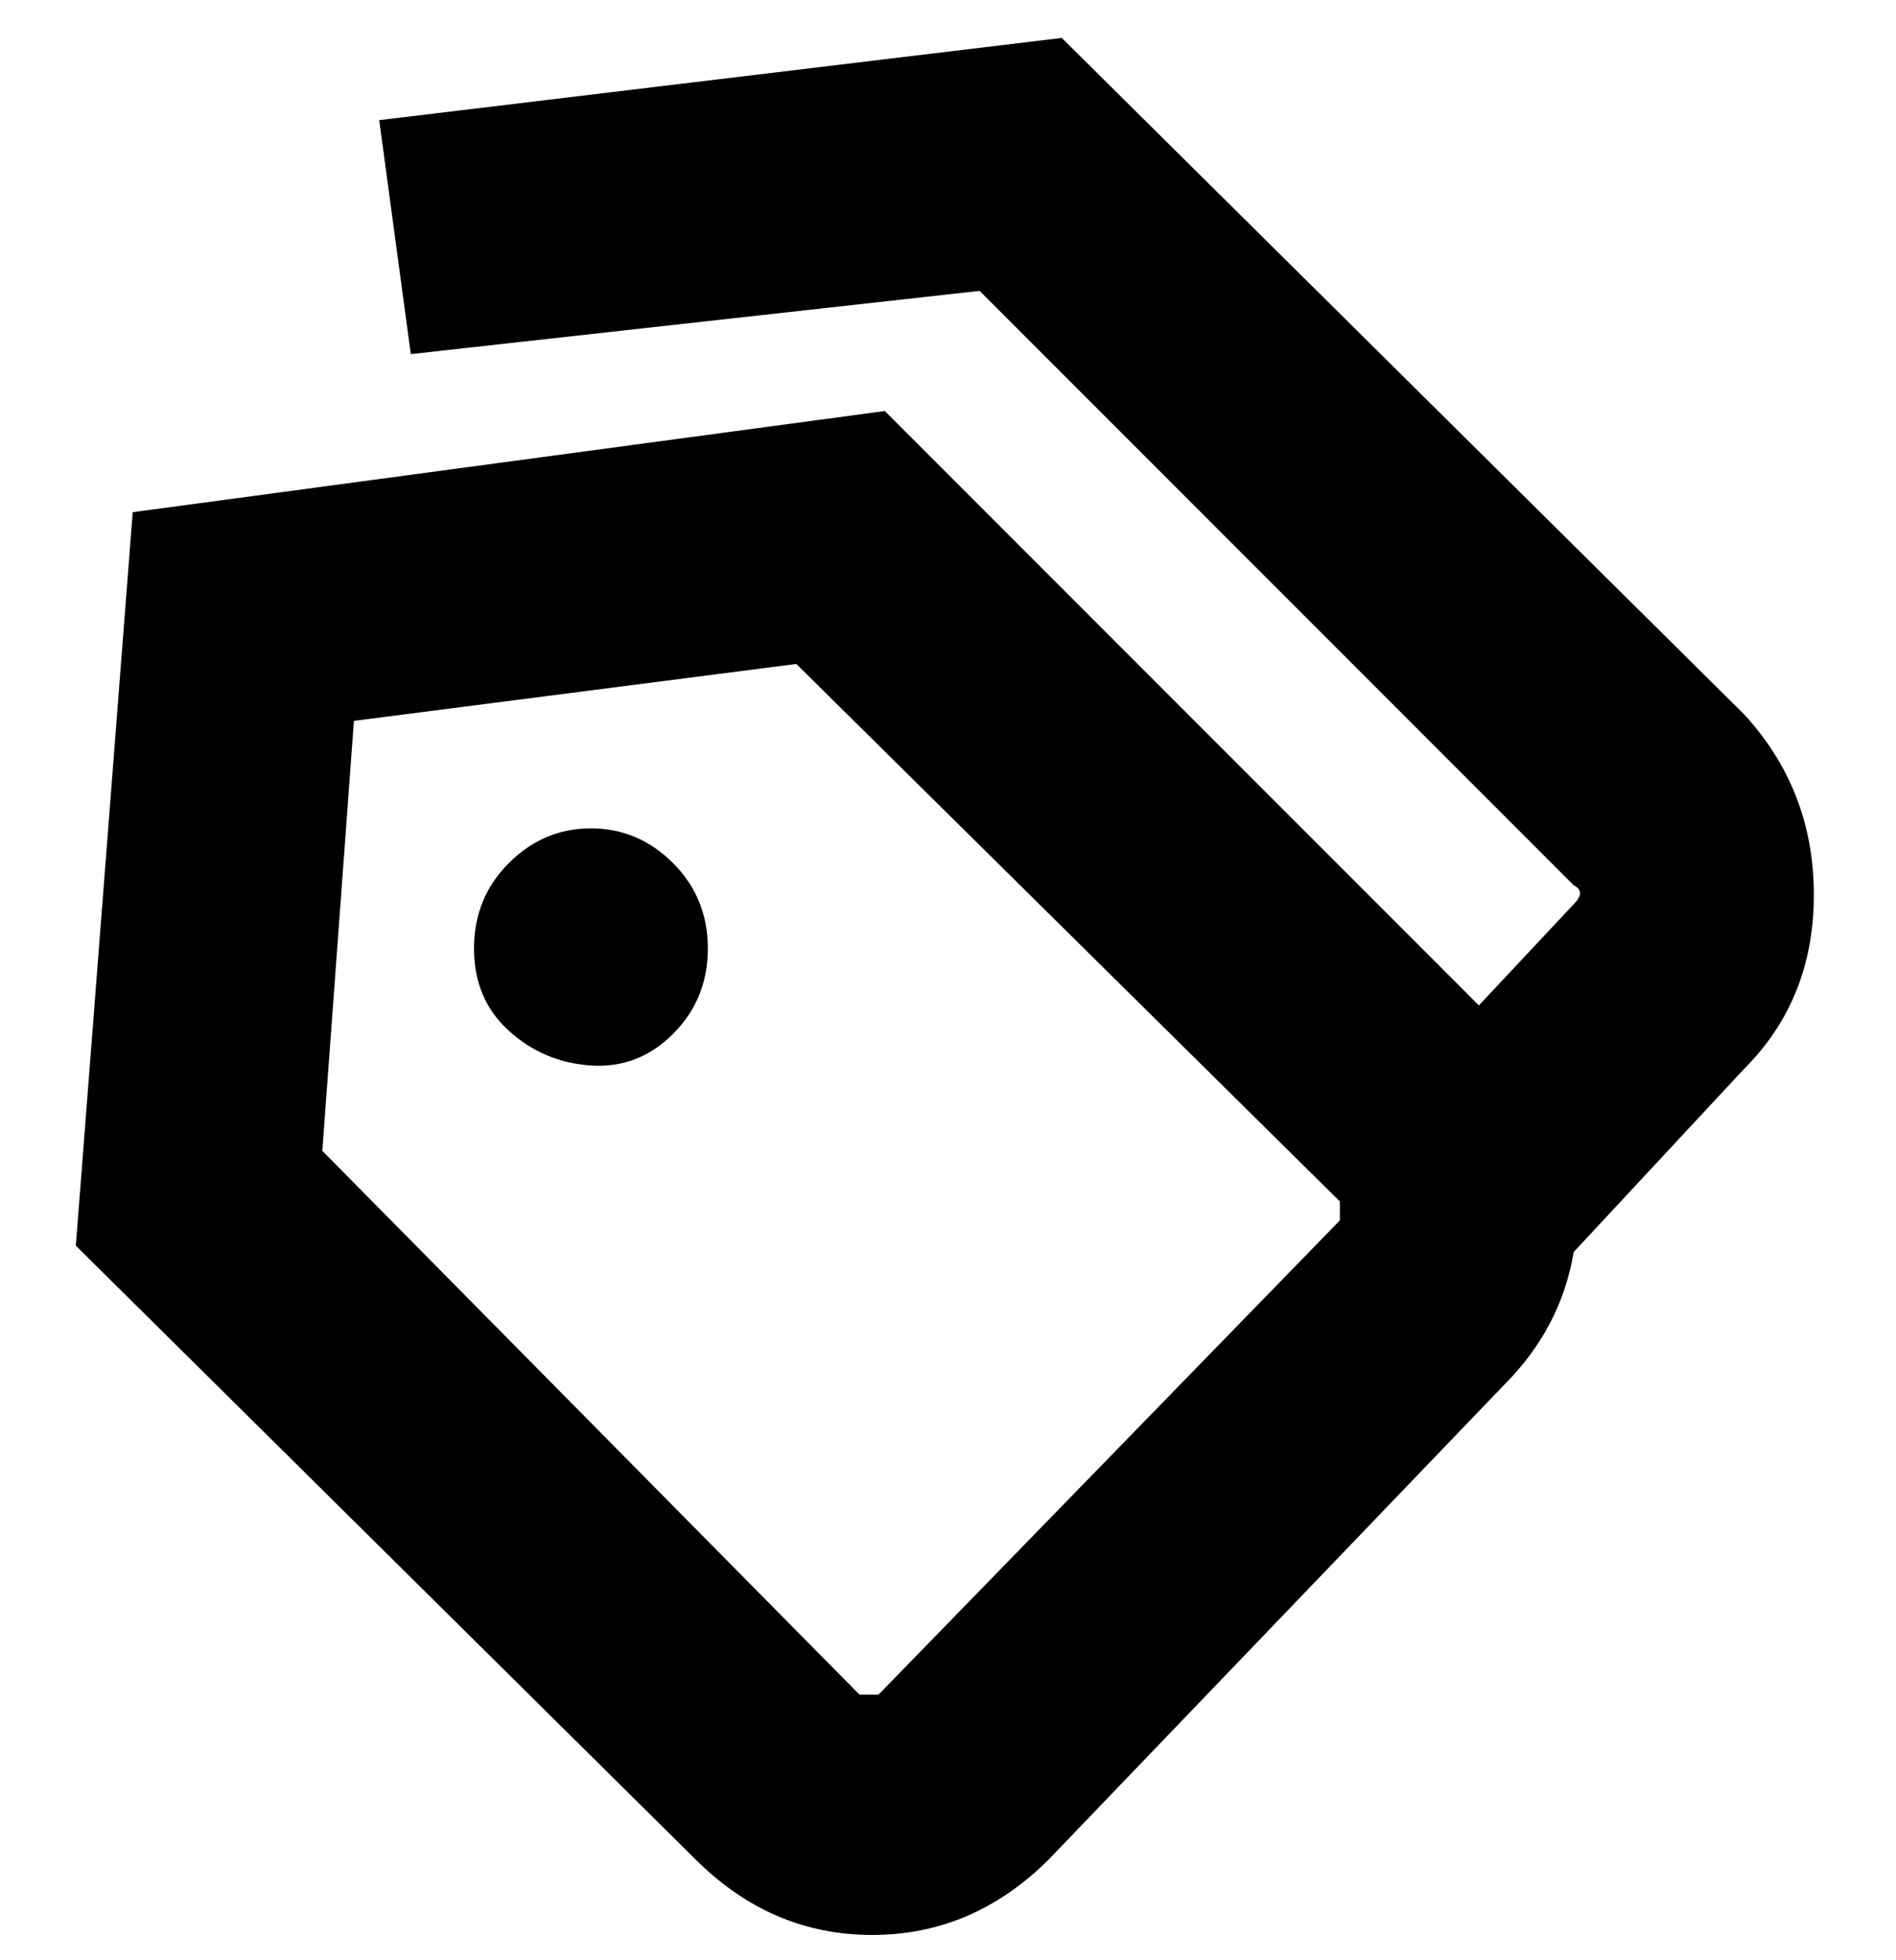 <svg viewBox="0 0 300 310" xmlns="http://www.w3.org/2000/svg"><path d="M276 113L168 6 60 19l5 37 90-10 94 94q2 1 0 3l-15 16-94-94L21 81l-9 116 98 97q12 12 28 12t28-12l72-75q9-9 11-21l27-29q11-11 11-27.5T276 113zm-64 80l-73 75h-3l-85-86 5-68 70-9 86 85v3zm-100-43q0 8-5.5 13.5t-13 5q-7.5-.5-13-5.5T75 150q0-8 5.5-13.5t13-5.5q7.5 0 13 5.5T112 150z"/></svg>